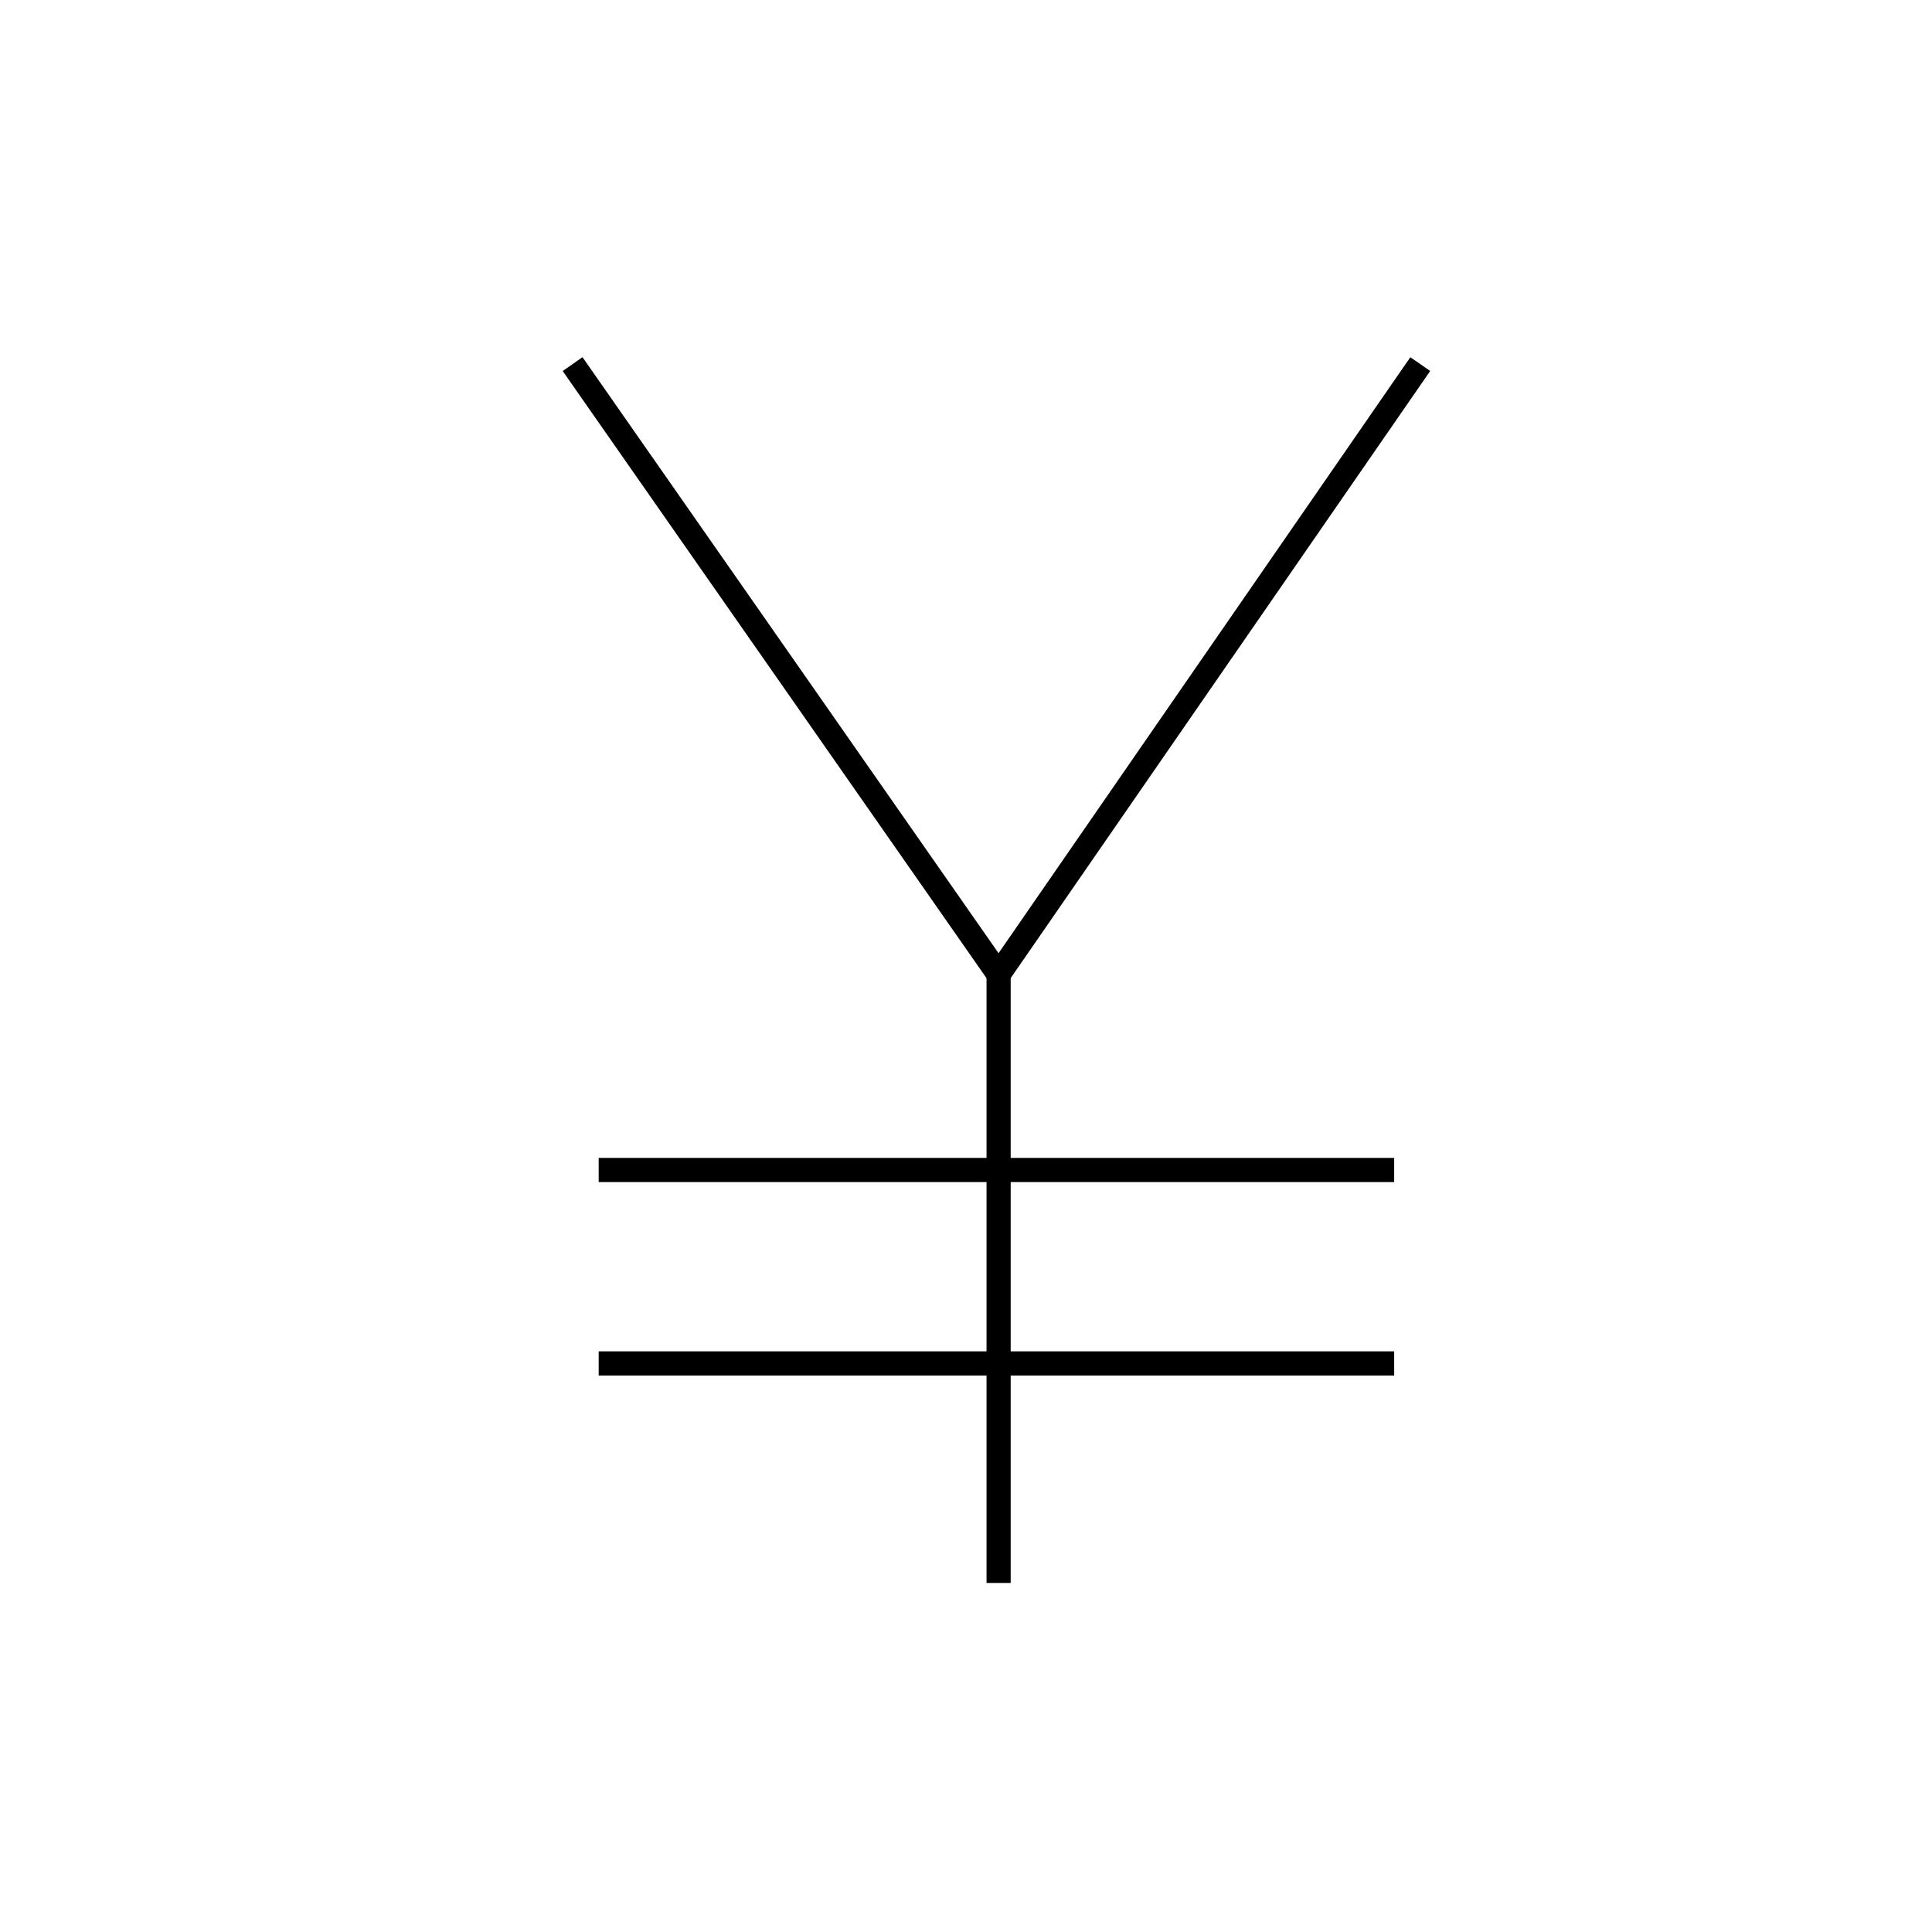 <svg xmlns="http://www.w3.org/2000/svg" viewBox="0.0 0.0 24.0 24.0" height="200px" width="200px"><path fill="none" stroke="black" stroke-width=".3" stroke-opacity="1.0"  filling="0" d="M17.643 4.523 L15.024 8.313 L12.405 12.104 L9.759 8.313 L7.113 4.523"></path>
<path fill="none" stroke="black" stroke-width=".3" stroke-opacity="1.0"  filling="0" d="M7.437 14.534 L12.378 14.534 L17.319 14.534"></path>
<path fill="none" stroke="black" stroke-width=".3" stroke-opacity="1.0"  filling="0" d="M7.437 16.937 L12.378 16.937 L17.319 16.937"></path>
<path fill="none" stroke="black" stroke-width=".3" stroke-opacity="1.0"  filling="0" d="M12.405 12.104 L12.405 15.884 L12.405 19.664"></path></svg>
